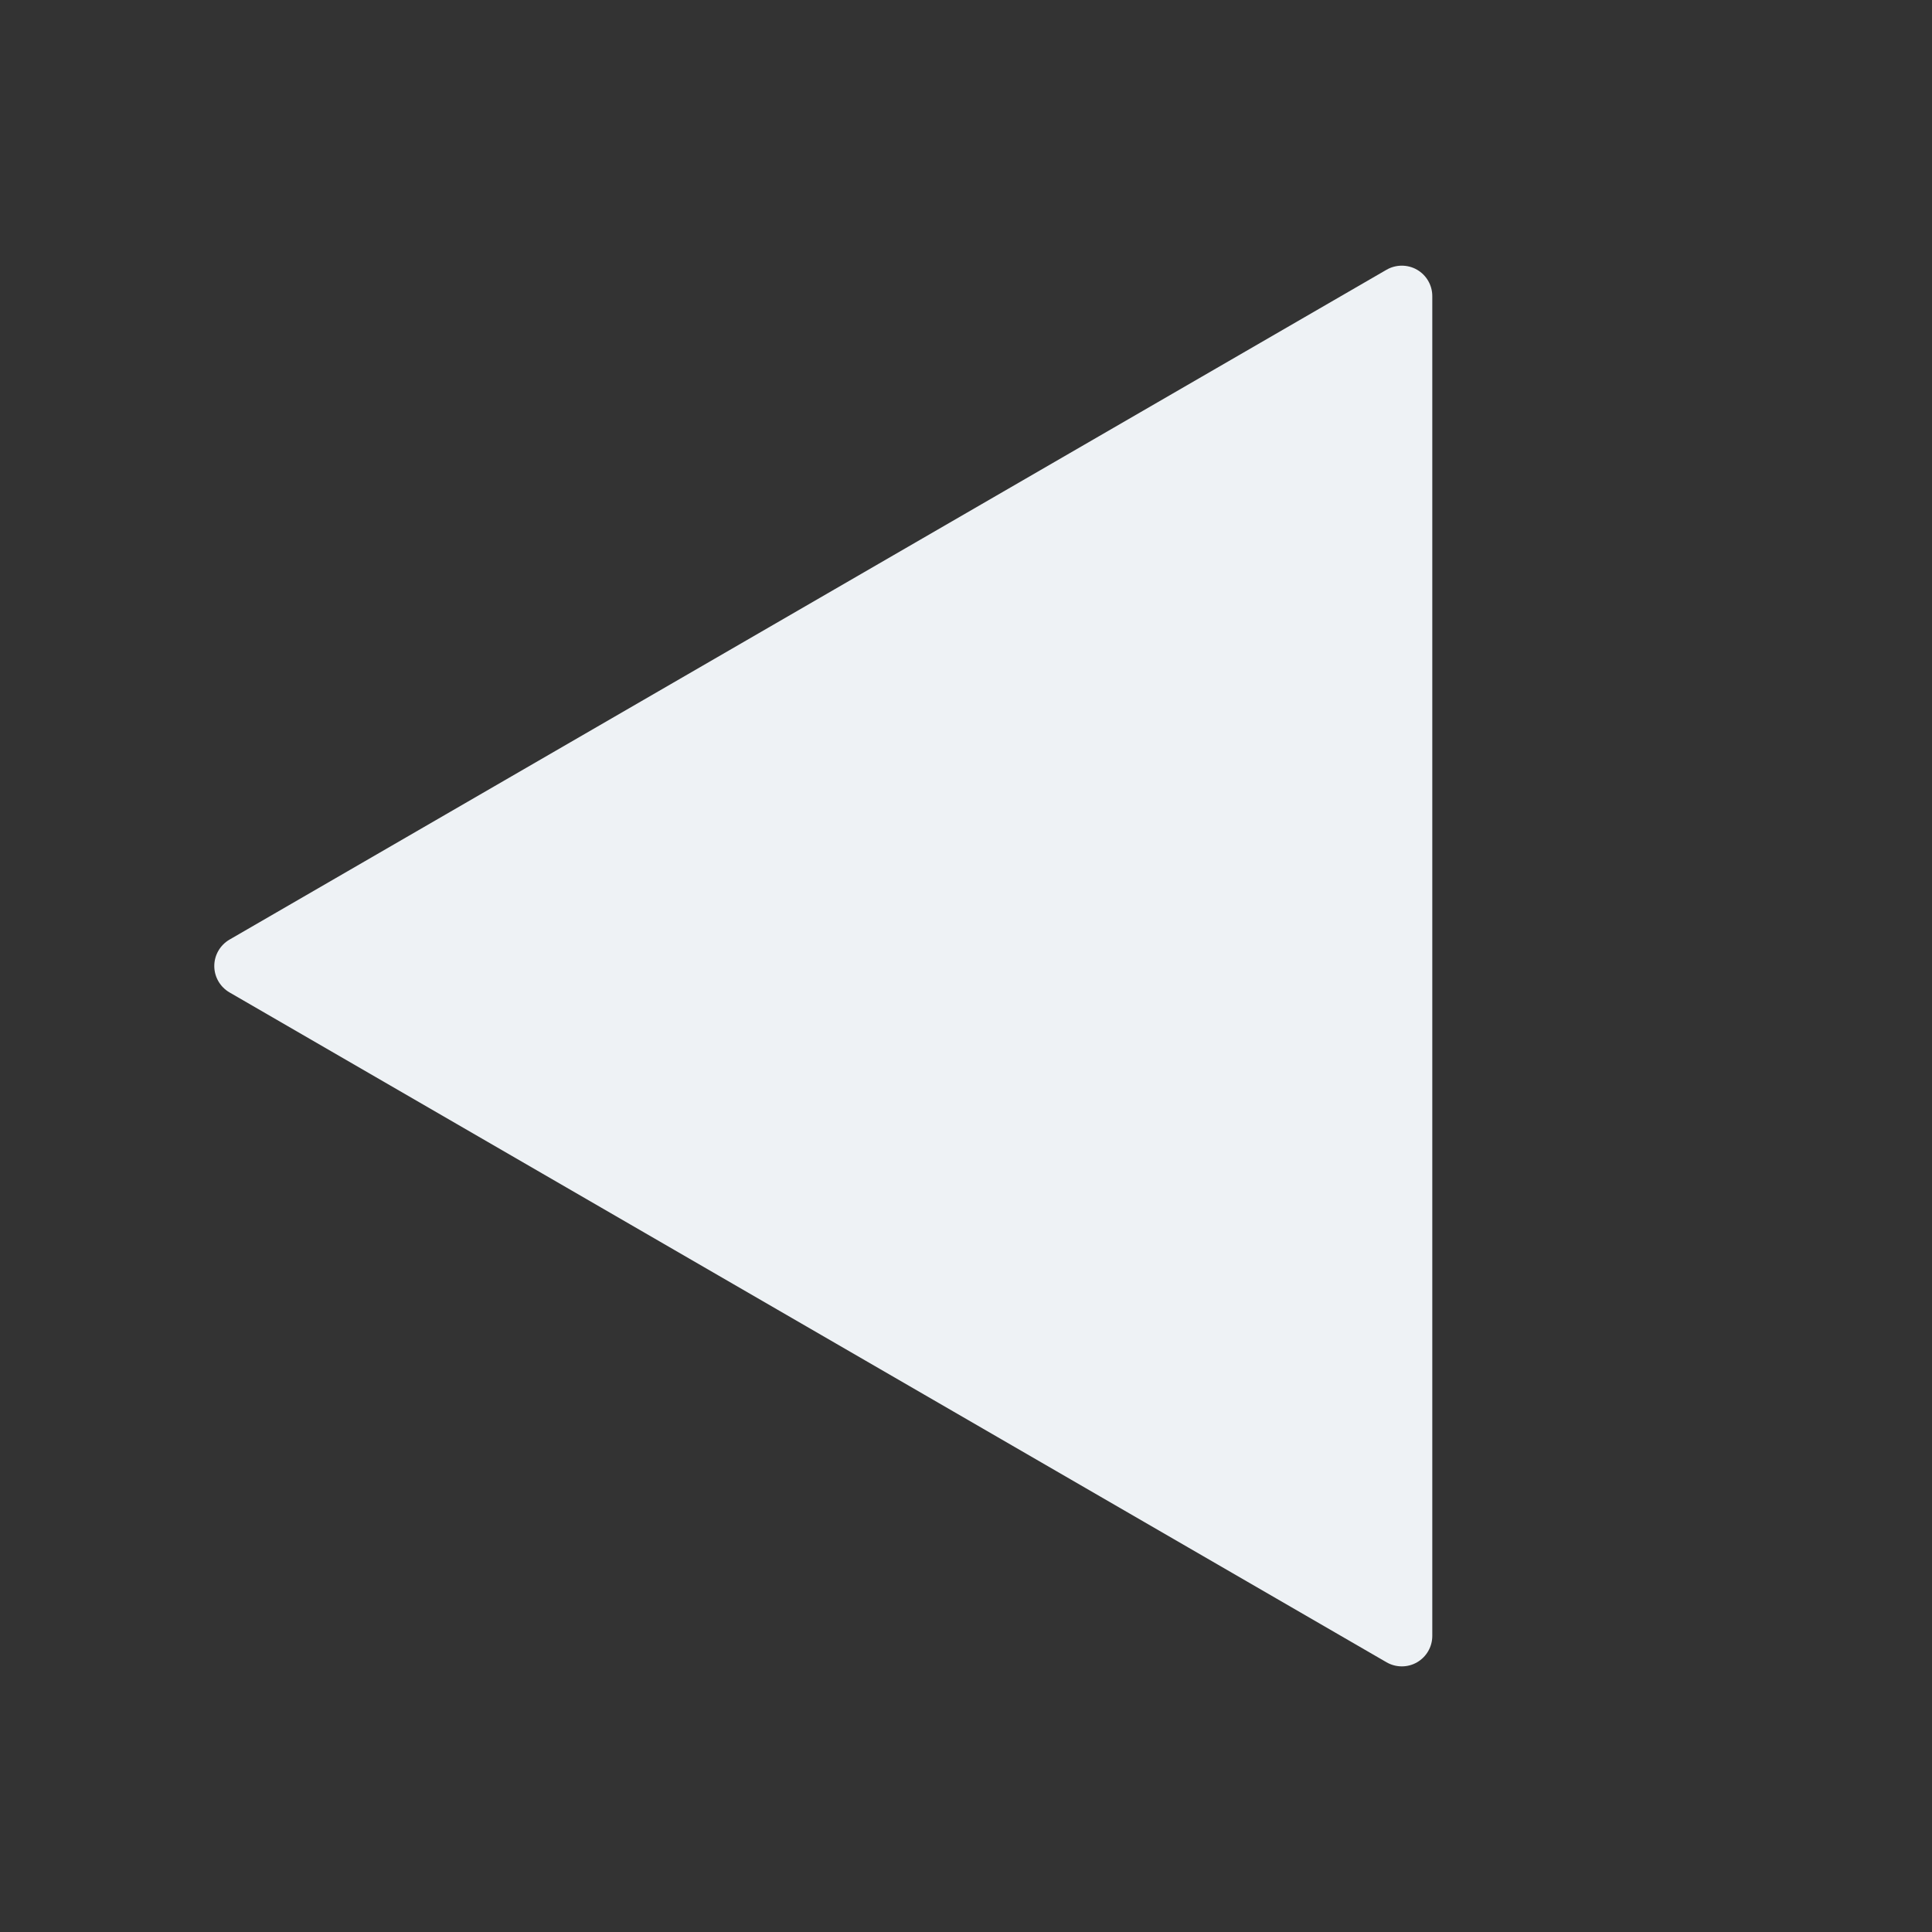 <?xml version="1.0"?>
<svg xmlns="http://www.w3.org/2000/svg" xmlns:xlink="http://www.w3.org/1999/xlink" version="1.1" id="Capa_1" x="0px" y="0px" viewBox="0 0 490.661 490.661" style="enable-background:new 0 0 490.661 490.661;" xml:space="preserve" width="512px" height="512px" class=""><rect x="0" y="0" width="490.661" height="490.661" fill="#333333" stroke="none"/><g transform="matrix(0.725 0 0 0.725 31.222 67.471)"><g>
	<g>
		<path d="M453.331,1.424c-3.307-1.899-7.381-1.899-10.688,0L37.309,236.091c-3.285,1.92-5.312,5.44-5.312,9.237    s2.027,7.317,5.312,9.237l405.333,234.667c1.664,0.96,3.499,1.429,5.355,1.429c1.835,0,3.691-0.469,5.333-1.429    c3.285-1.899,5.333-5.419,5.333-9.237V10.661C458.664,6.843,456.616,3.323,453.331,1.424z" data-original="#000000" class="active-path" data-old_color="#000000" fill="#EEF2F5"/>
	</g>
</g></g> </svg>
